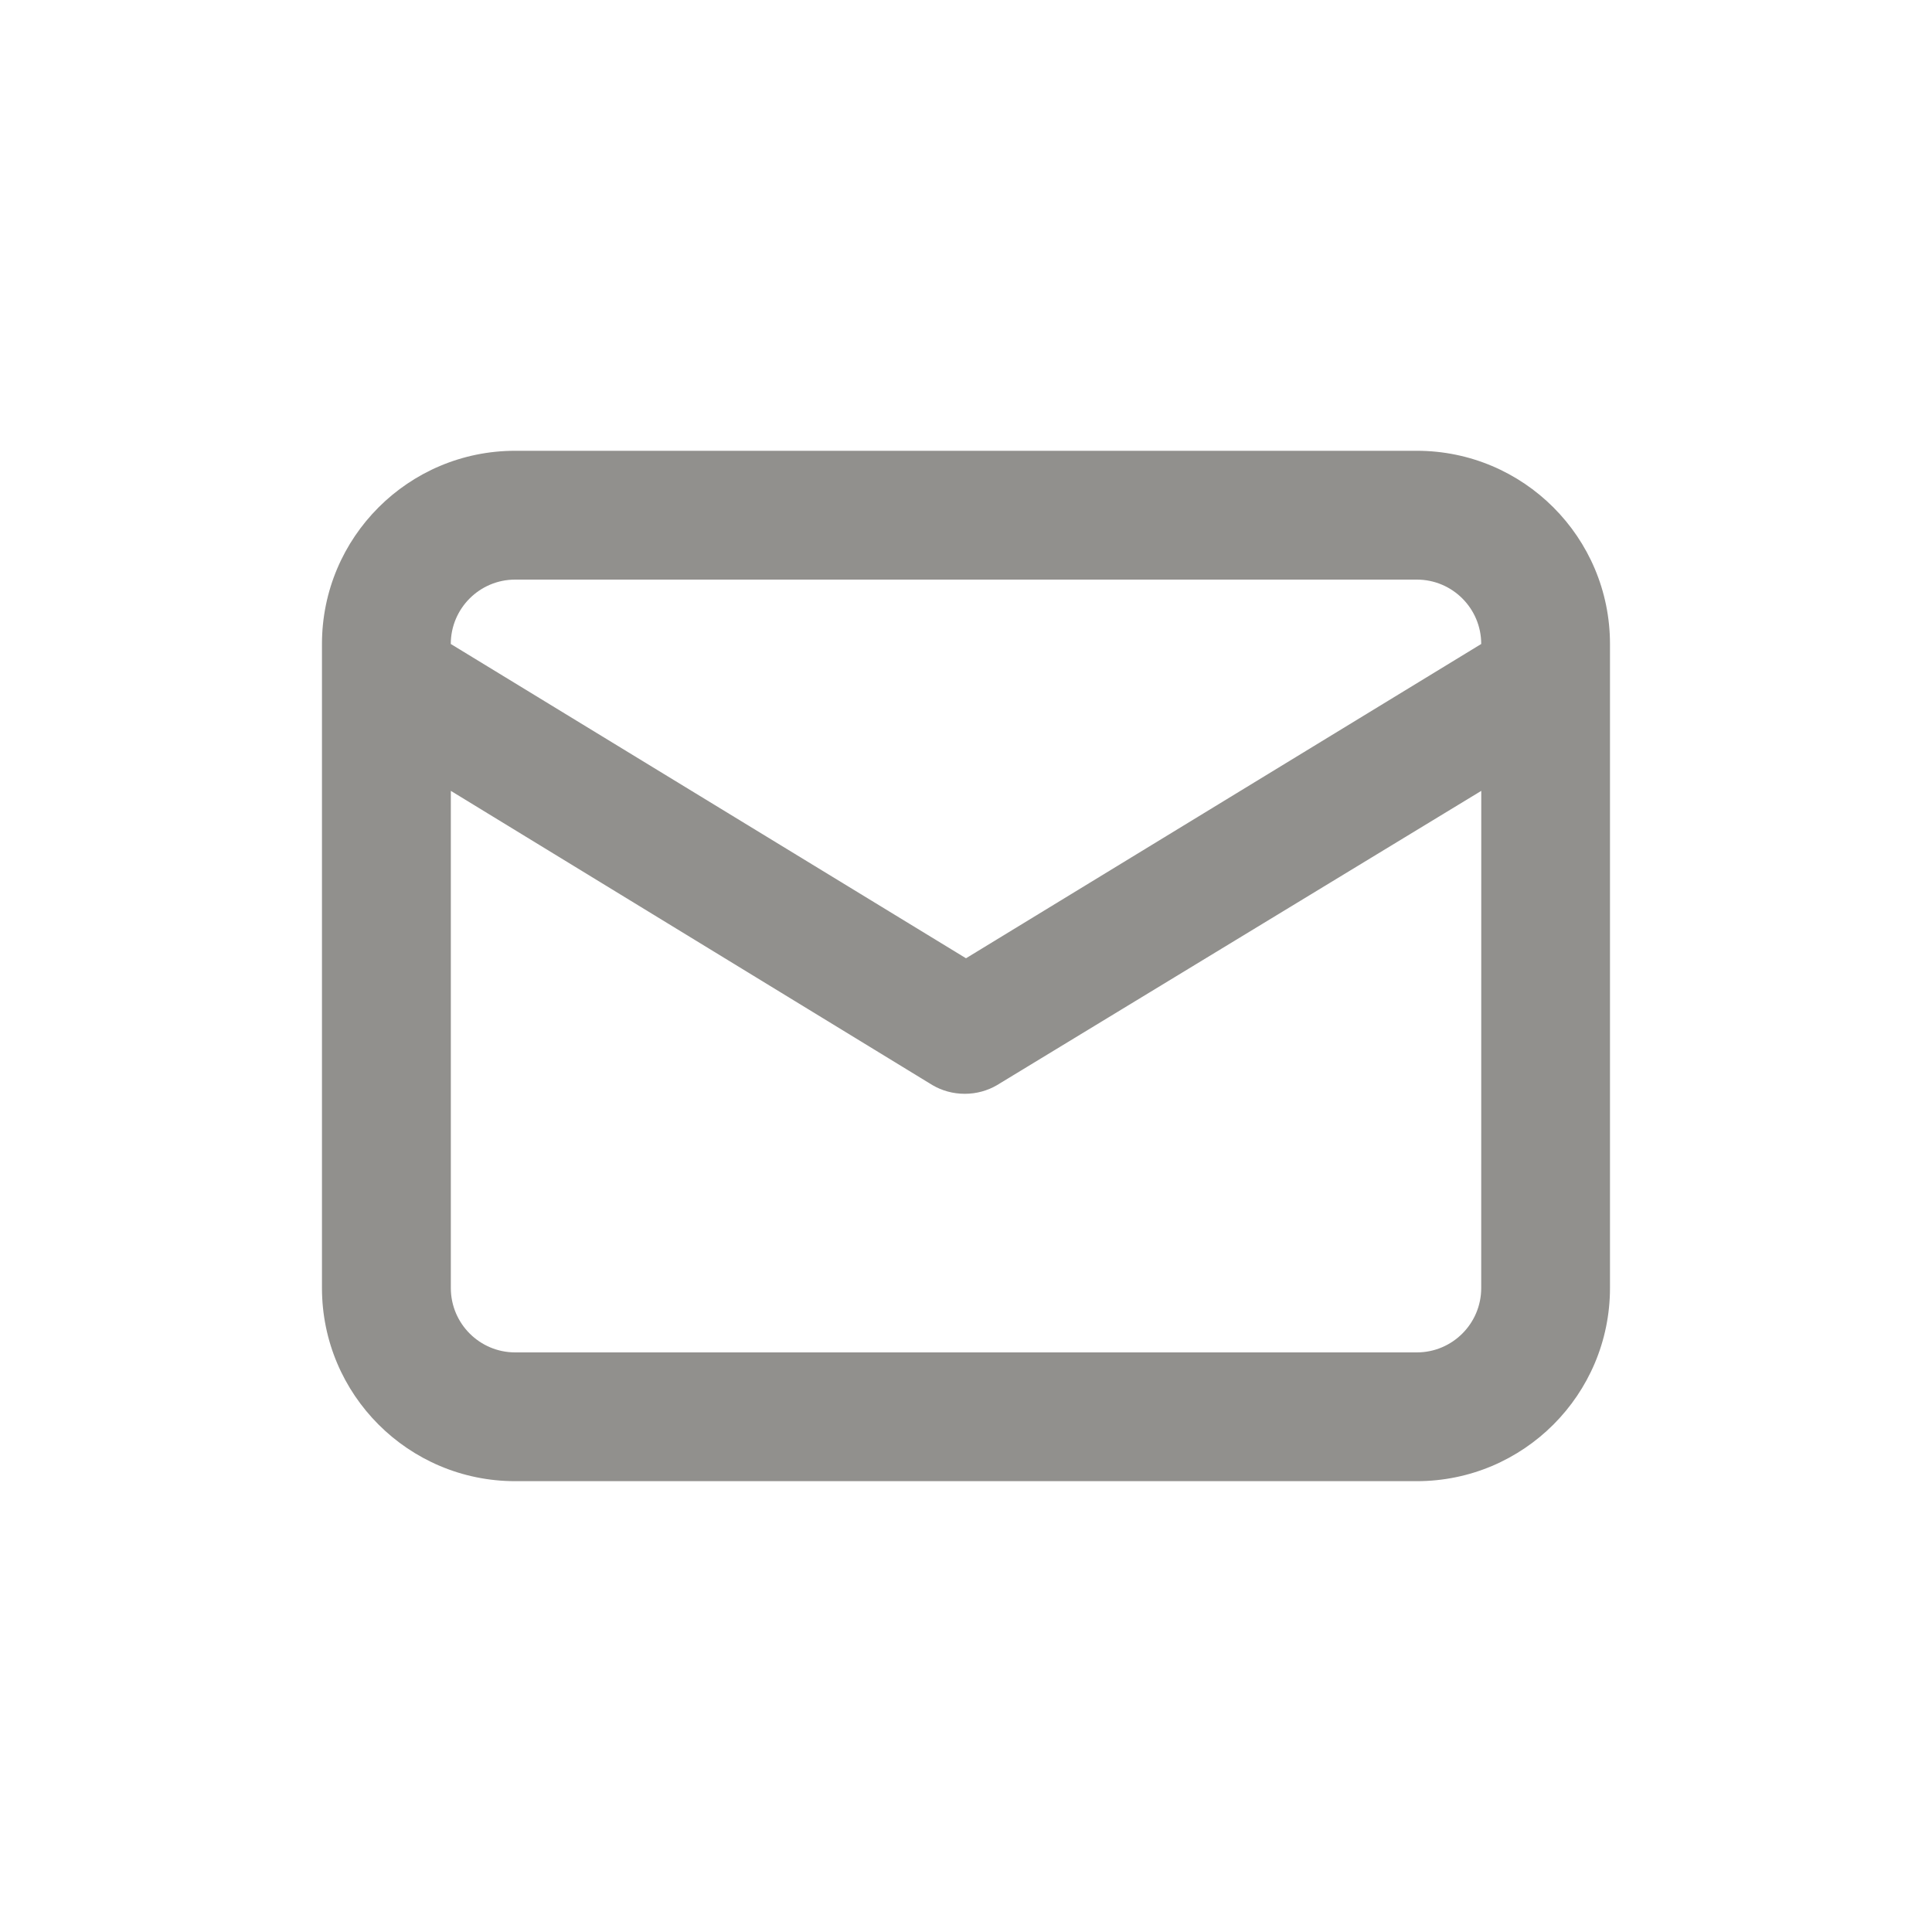 <!-- Generated by IcoMoon.io -->
<svg version="1.1" xmlns="http://www.w3.org/2000/svg" width="40" height="40" viewBox="0 0 40 40">
<title>envelope-alt</title>
<path fill="#91908d" d="M29.333 9.333h-18.667c-2.209 0-4 1.791-4 4v0 13.333c0 2.209 1.791 4 4 4v0h18.667c2.209 0 4-1.791 4-4v0-13.333c0-2.209-1.791-4-4-4v0zM10.667 12h18.667c0.736 0 1.333 0.597 1.333 1.333v0l-10.667 6.507-10.667-6.507c0-0.736 0.597-1.333 1.333-1.333v0zM30.667 26.667c0 0.736-0.597 1.333-1.333 1.333v0h-18.667c-0.736 0-1.333-0.597-1.333-1.333v0-10.293l9.973 6.093c0.191 0.112 0.421 0.179 0.667 0.179s0.475-0.066 0.673-0.182l-0.006 0.003 10.027-6.093z"></path>
</svg>
